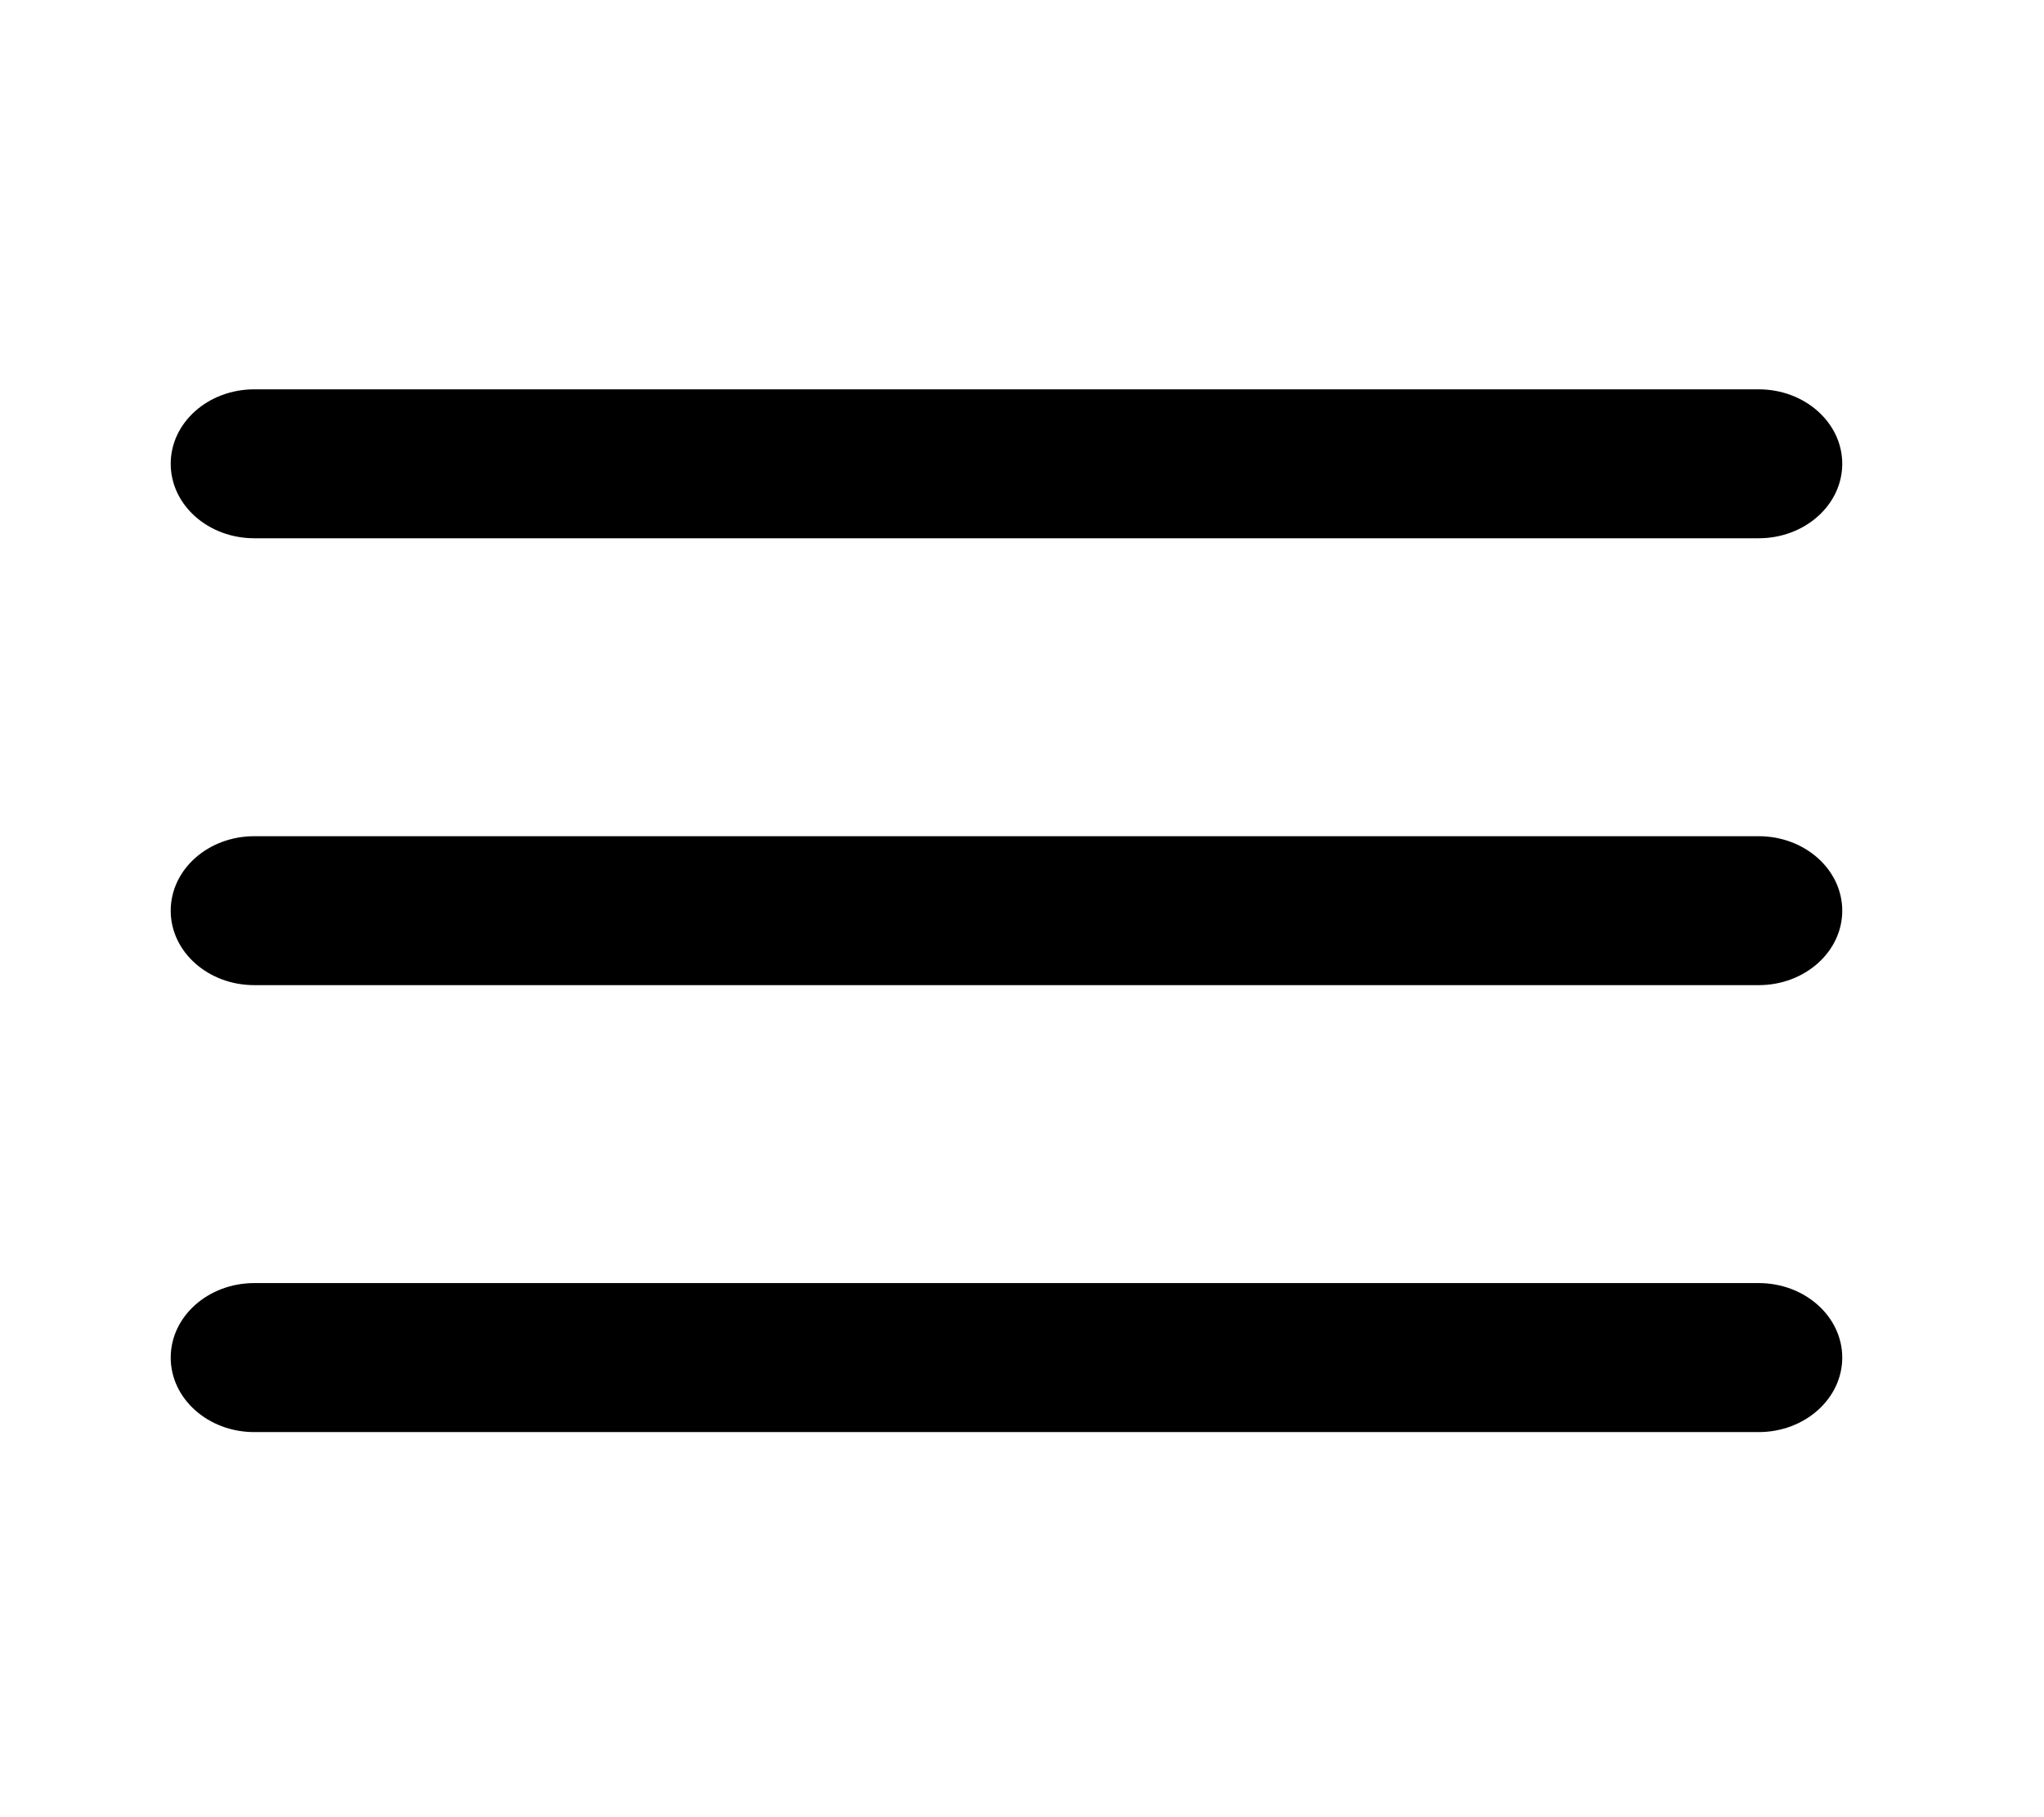 <svg width="27" height="24" viewBox="0 0 27 24" fill="none" xmlns="http://www.w3.org/2000/svg">
<path fill-rule="evenodd" clip-rule="evenodd" d="M2.255 12.028C2.255 11.484 2.749 11.044 3.359 11.044H23.231C23.84 11.044 24.335 11.484 24.335 12.028C24.335 12.571 23.84 13.011 23.231 13.011H3.359C2.749 13.011 2.255 12.571 2.255 12.028Z" fill="black"/>
<path fill-rule="evenodd" clip-rule="evenodd" d="M2.255 6.125C2.255 5.582 2.749 5.142 3.359 5.142H23.231C23.84 5.142 24.335 5.582 24.335 6.125C24.335 6.669 23.84 7.109 23.231 7.109H3.359C2.749 7.109 2.255 6.669 2.255 6.125Z" fill="black"/>
<path fill-rule="evenodd" clip-rule="evenodd" d="M2.255 17.93C2.255 17.387 2.749 16.946 3.359 16.946H23.231C23.84 16.946 24.335 17.387 24.335 17.93C24.335 18.473 23.84 18.914 23.231 18.914H3.359C2.749 18.914 2.255 18.473 2.255 17.93Z" fill="black"/>
</svg>
